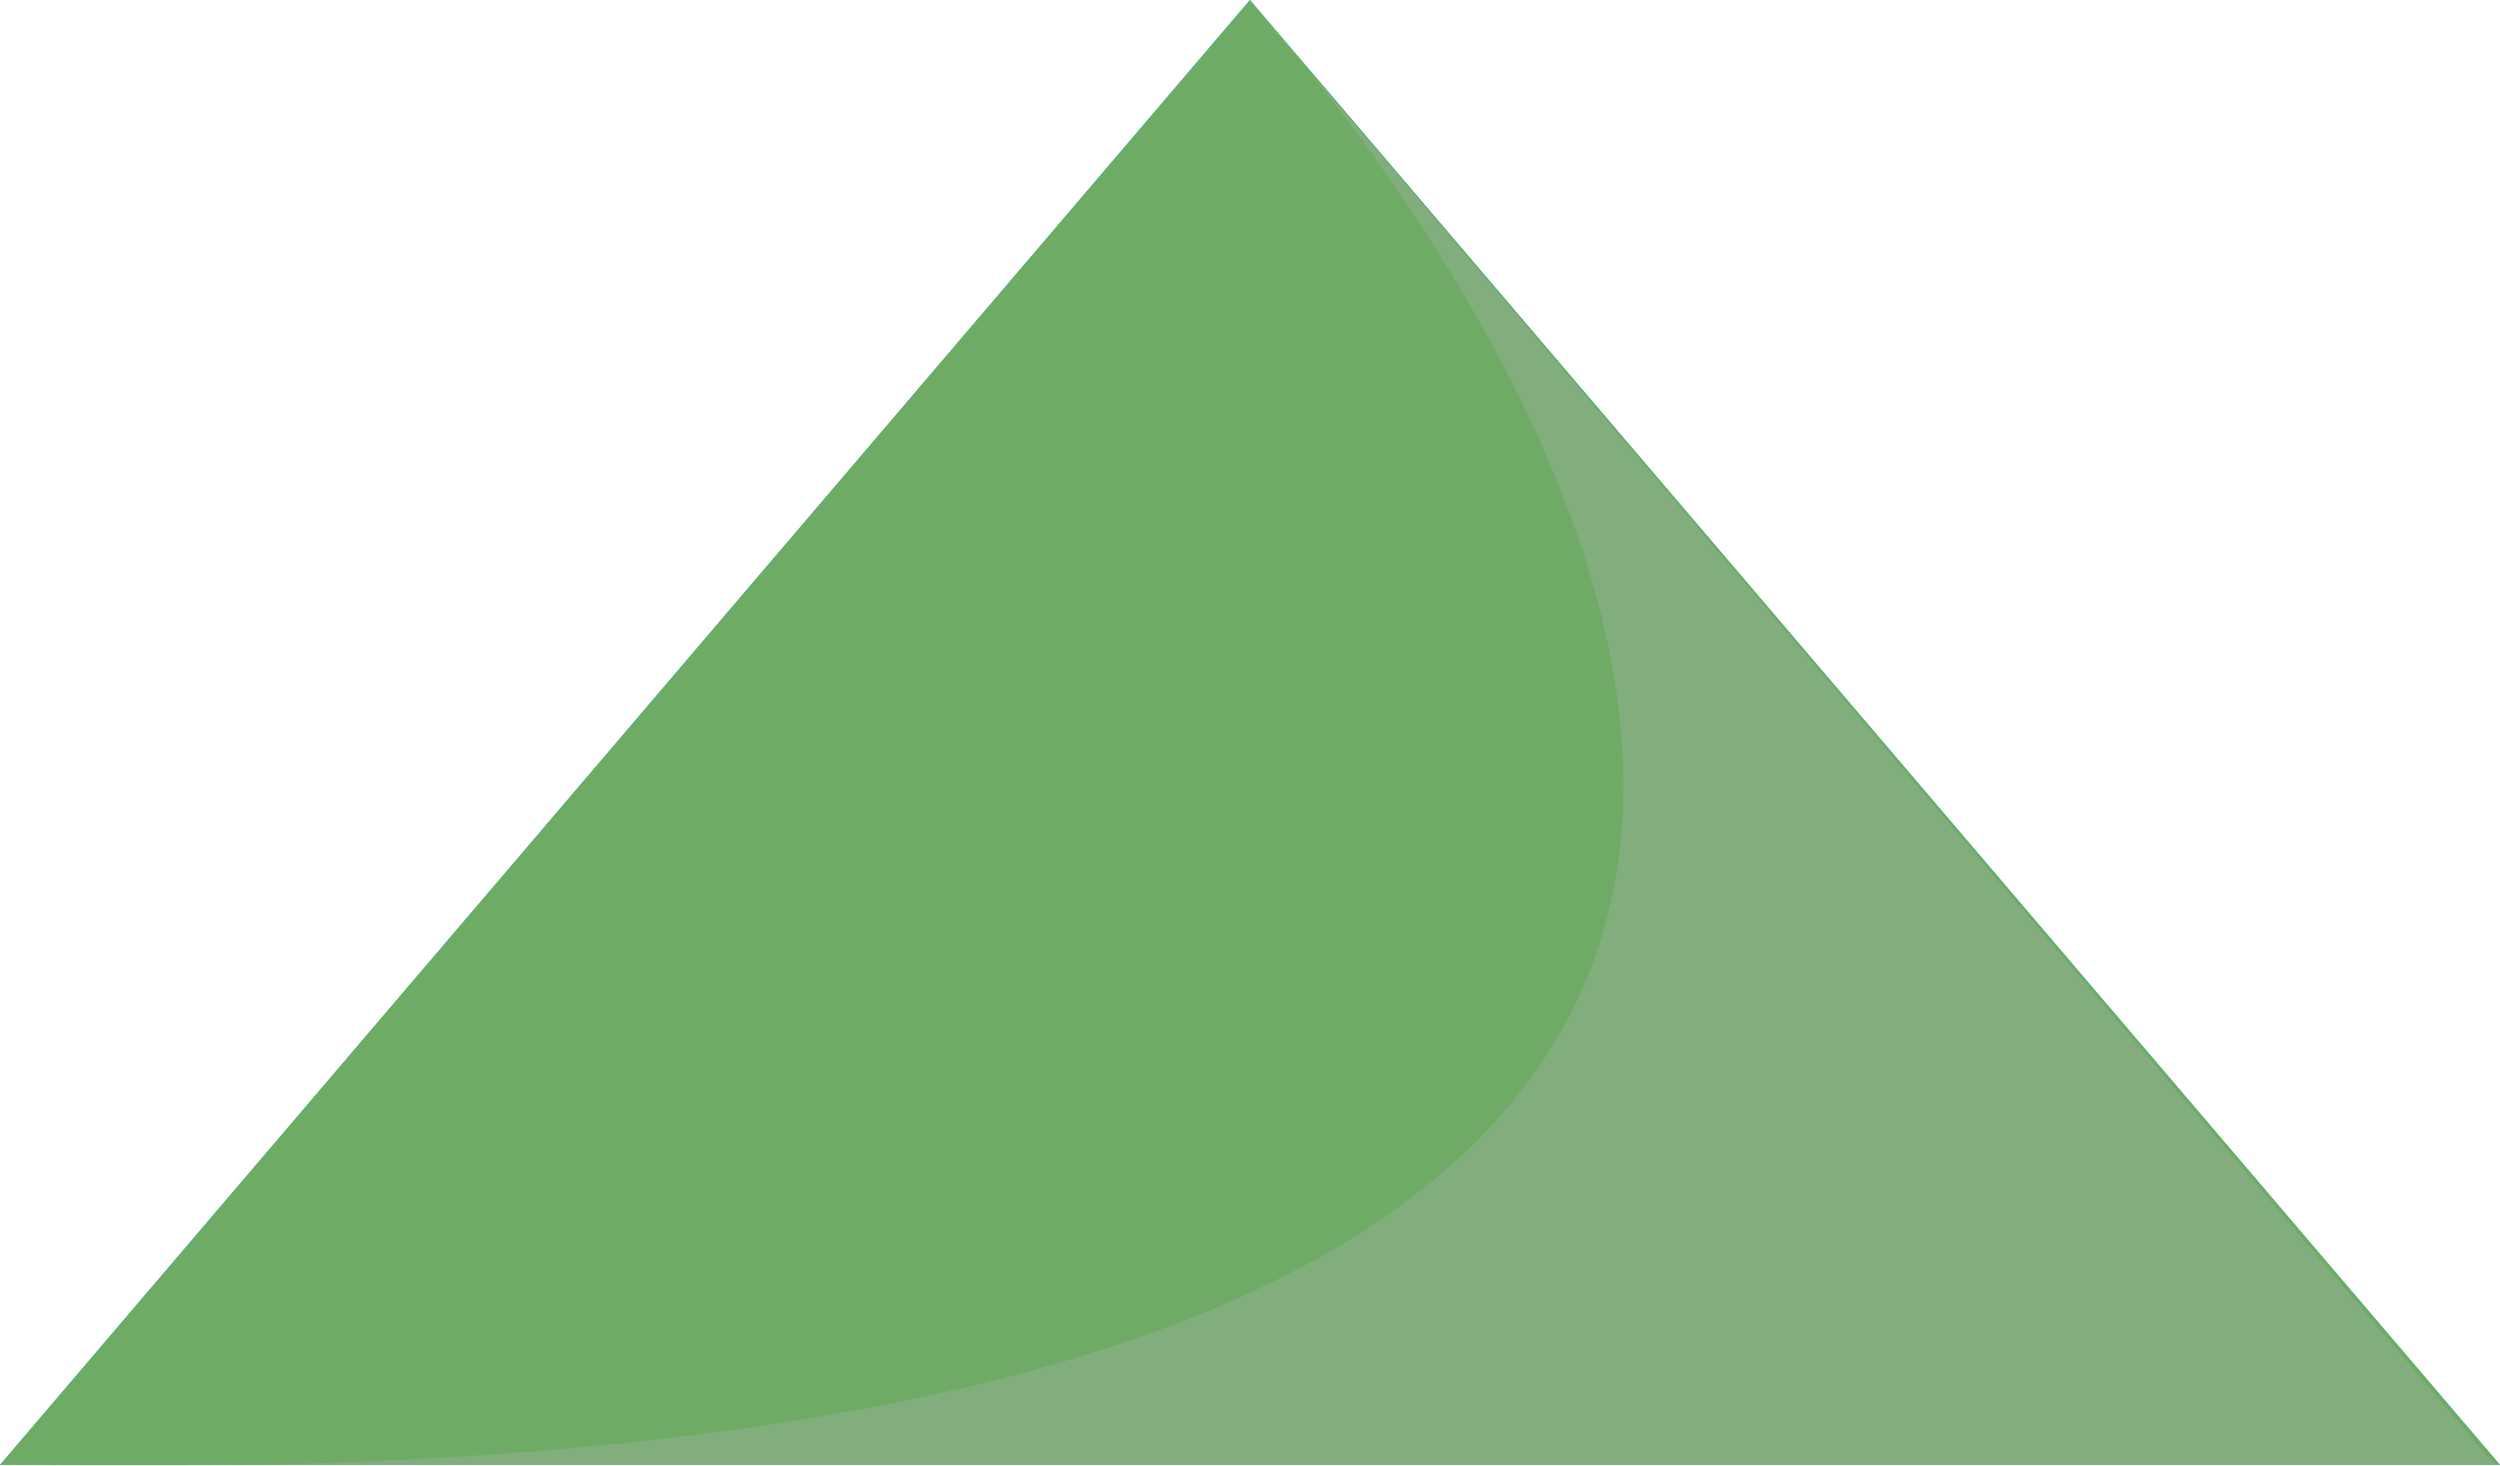 <svg id="bottomTriangle" xmlns="http://www.w3.org/2000/svg" viewBox="0 0 290.09 170.13"><defs><style>.cls-1{fill:#00d6d3;}.cls-2{fill:#6eac66;}.cls-3{fill:#b3b3b3;opacity:0.3;isolation:isolate;}</style></defs><title>bottomTriangle</title><g id="圖層_13" data-name="圖層 13"><polygon class="cls-1" points="145.04 0 217.56 84.99 290.09 169.98 145.04 169.98 0 169.98 72.52 84.99 145.04 0"/><polygon class="cls-2" points="145.04 0 217.56 84.99 290.09 169.98 145.04 169.98 0 169.98 72.52 84.99 145.04 0"/><path class="cls-3" d="M367.24,469H656.45L512,299.18S675.56,475,367.24,469Z" transform="translate(-366.96 -299.02)"/></g></svg>